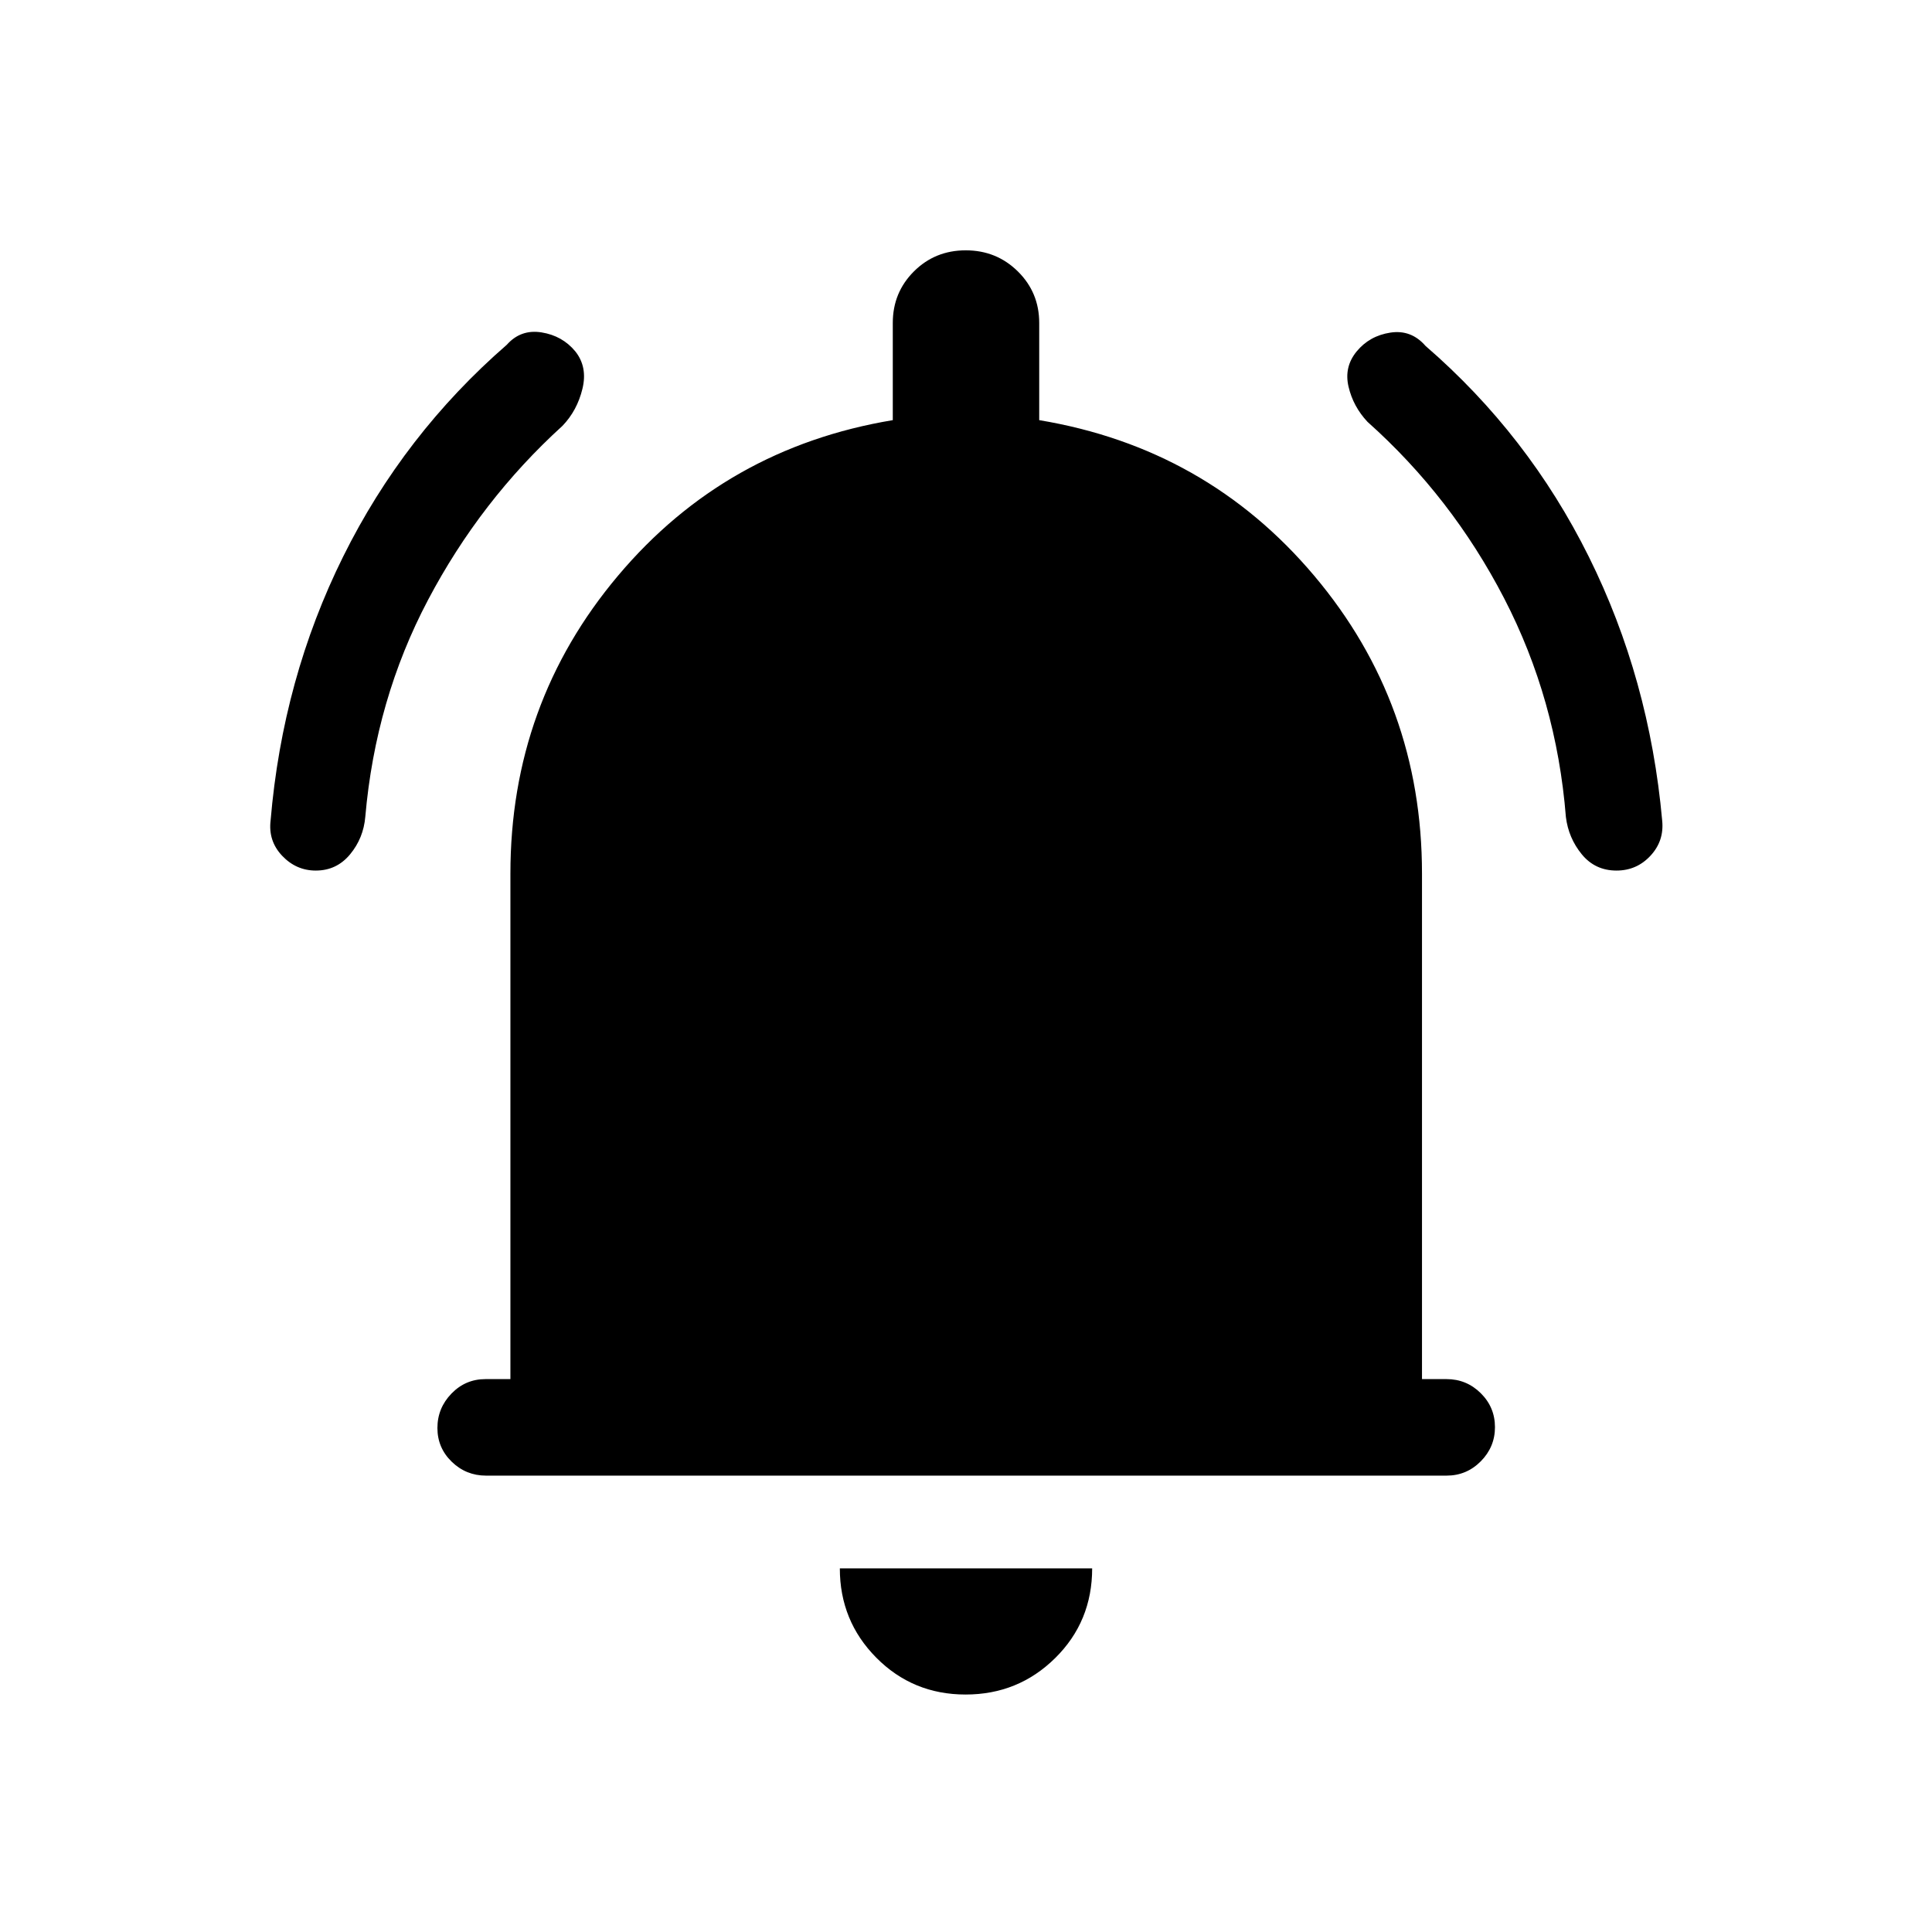 <svg xmlns="http://www.w3.org/2000/svg" height="20" viewBox="0 -960 960 960" width="20"><path d="M241.52-226.77q-9.94 0-17.06-6.9-7.11-6.91-7.11-16.77 0-9.87 6.96-17.08 6.97-7.21 16.92-7.21h12.39v-251.19q0-84.5 53.46-148t136.54-77.31v-48.31q0-15.11 10.49-25.59 10.5-10.48 25.77-10.48t25.89 10.48q10.61 10.48 10.61 25.59v48.31q83.08 13.81 136.64 77.31 53.56 63.5 53.56 148v251.19h12.19q9.95 0 17.01 7 7.06 7 7.06 16.87 0 9.86-7.05 16.98-7.06 7.11-17 7.11H241.52ZM479.79-118q-26.21 0-44.35-18.29-18.13-18.28-18.13-44.4h125.38q0 26.42-18.35 44.55Q506-118 479.79-118ZM156.93-527.42q-9.77 0-16.74-7.36-6.96-7.35-5.73-17.53 5.96-70.44 36.06-131.14 30.1-60.7 81.3-105.23 6.95-7.82 17.3-6.15 10.34 1.68 16.73 9.41 6.19 7.73 3.57 18.57-2.61 10.85-9.94 18.46-40.69 37-66.79 86.49-26.11 49.48-31.17 107.7-.89 10.64-7.56 18.71-6.68 8.07-17.03 8.07Zm646.3 0q-10.62 0-17.24-8.07-6.62-8.07-7.91-18.55-4.66-58.38-30.7-108.7-26.04-50.31-67.88-87.65-7.12-7.61-9.42-17.46-2.31-9.84 4.07-17.57 6.39-7.73 16.73-9.31 10.35-1.58 17.46 6.62 51.04 44.15 81.14 104.76 30.1 60.6 36.45 131.08 1.03 10.12-5.82 17.48-6.84 7.37-16.88 7.37Z"/></svg>